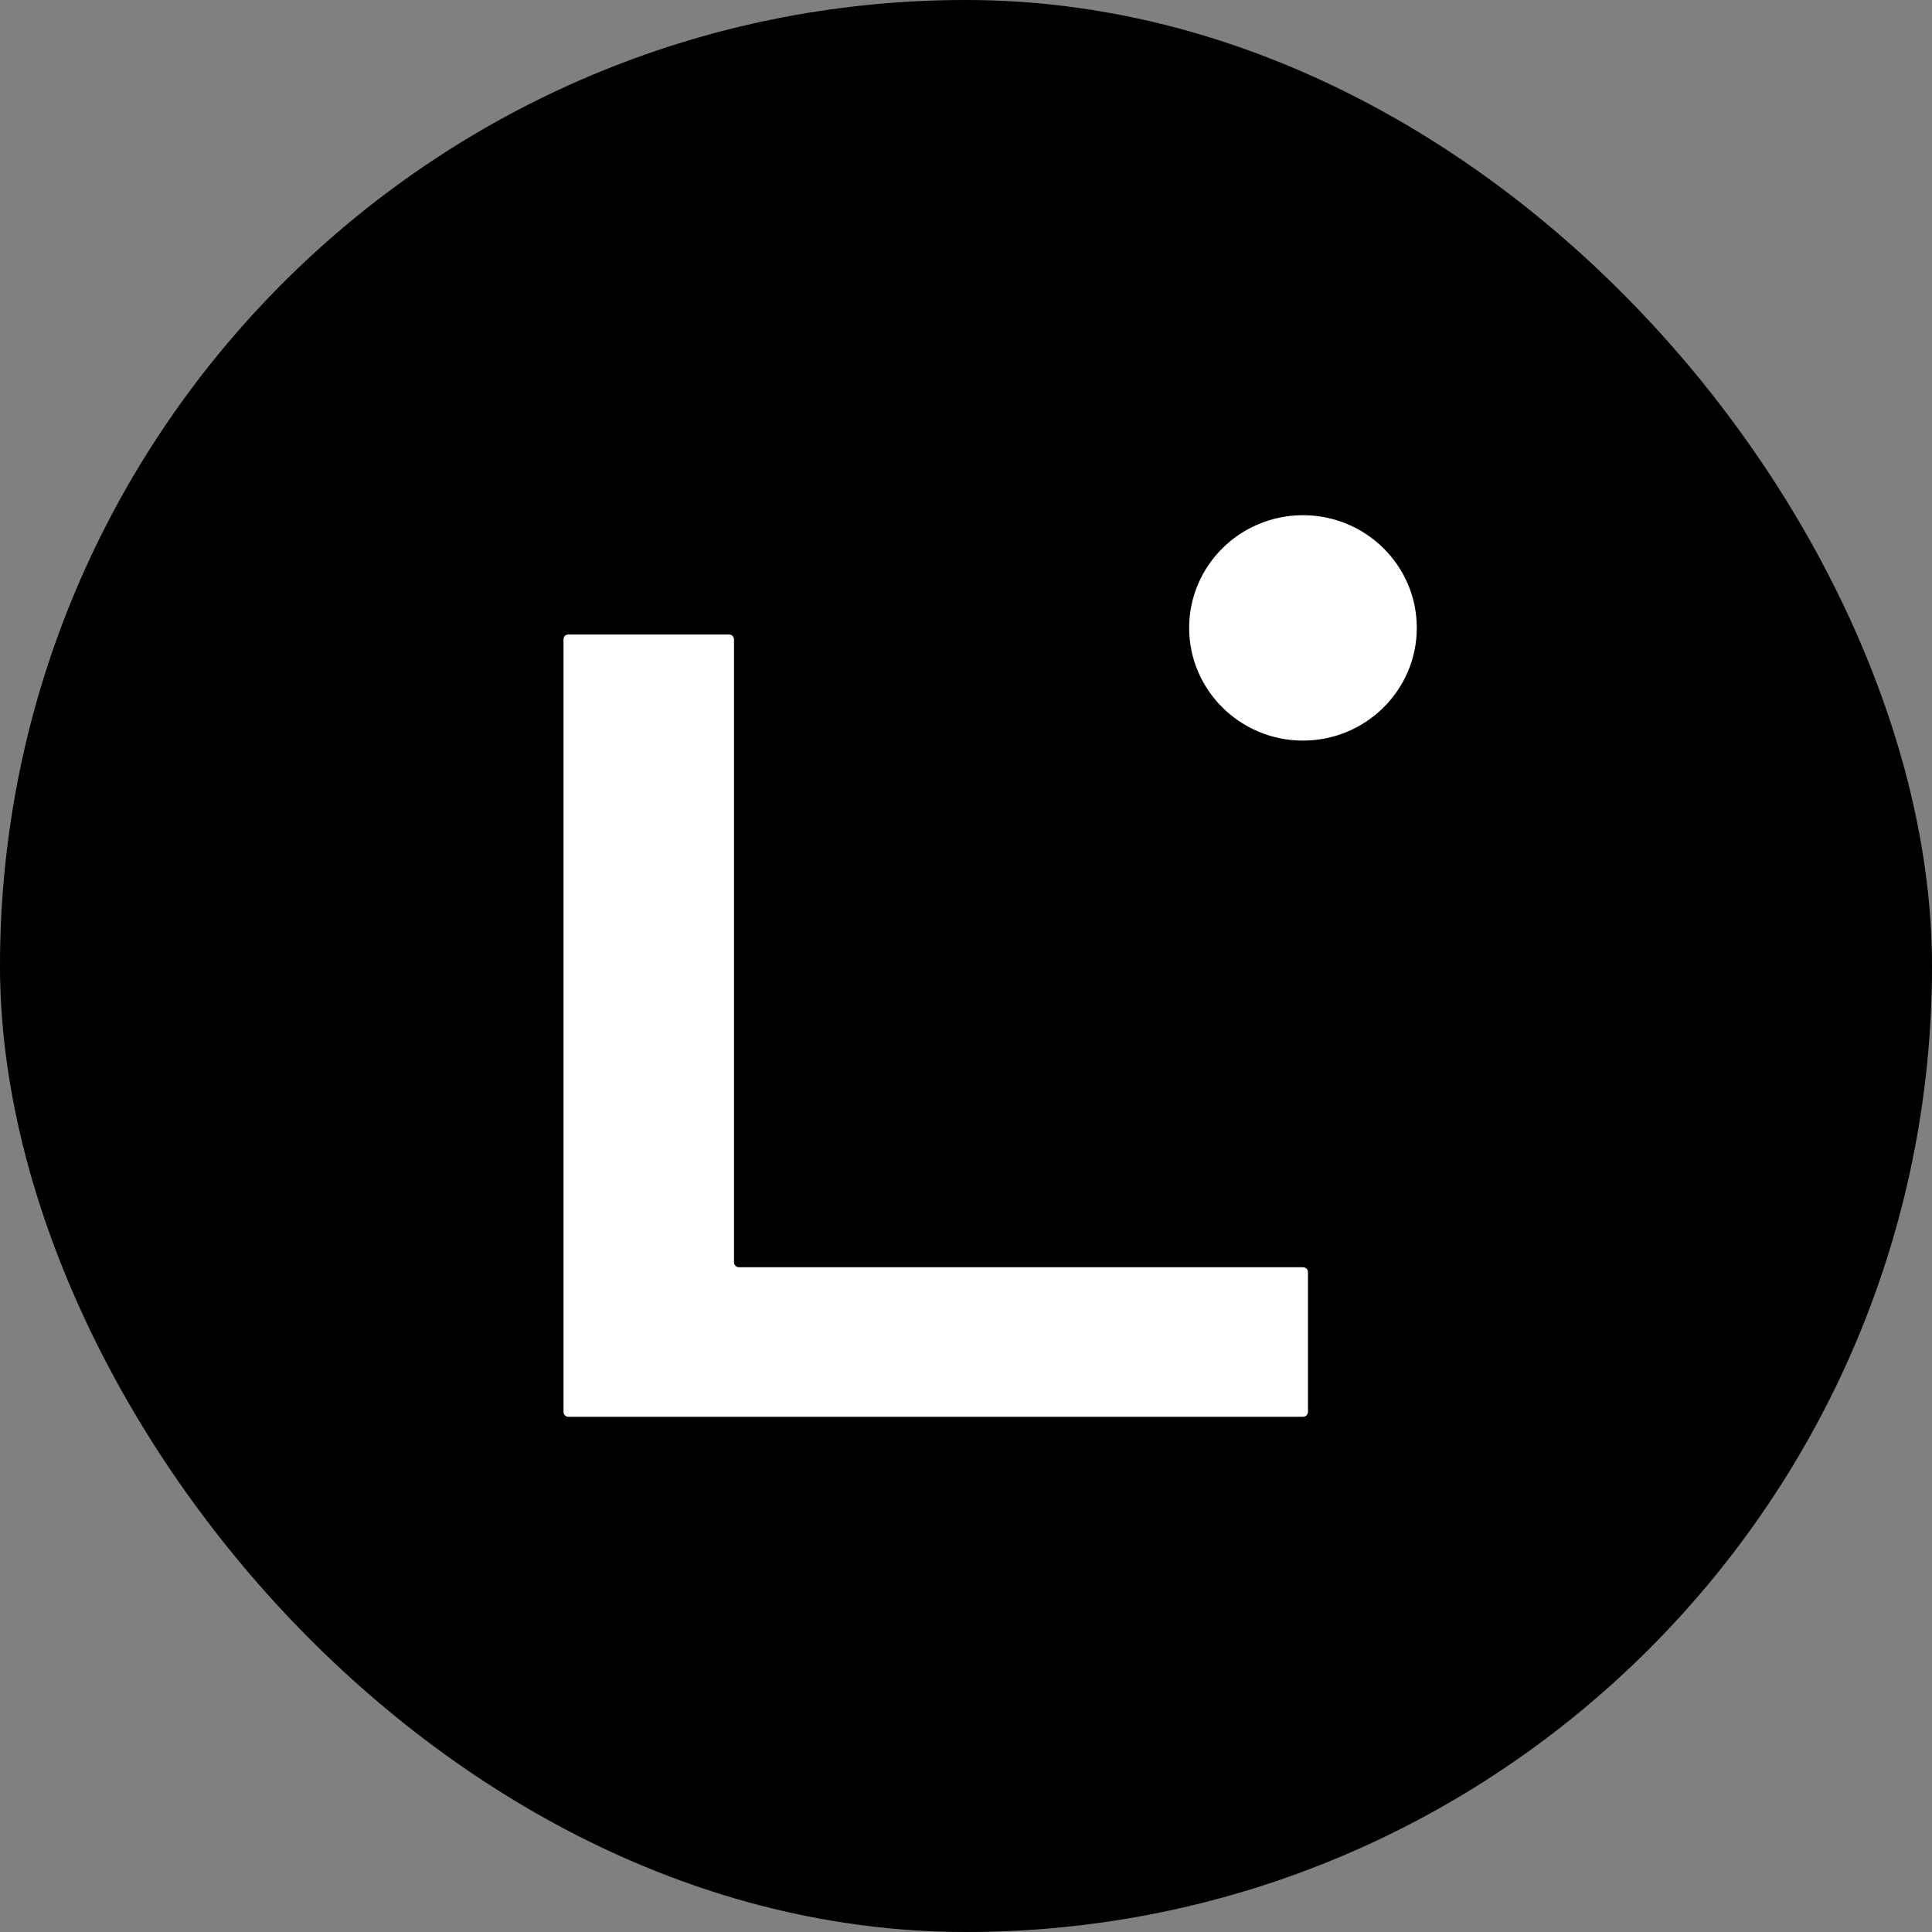<svg width="120" height="120" viewBox="0 0 120 120" fill="none" xmlns="http://www.w3.org/2000/svg" xmlns:xlink="http://www.w3.org/1999/xlink">
	<rect x="0" y="0" width="120" height="120" fill="#808080" stroke="none"/>
	<desc>
			Created with Pixso.
	</desc>
	<defs>
		<clipPath id="clip78_788">
			<rect id="linea" rx="60" width="120" height="120" transform="translate(0 0)" fill="white" fill-opacity="0"/>
		</clipPath>
	</defs>
	<rect id="linea" rx="60" width="120" height="120" transform="translate(0 0)" fill="#000000" fill-opacity="1"/>
	<g clip-path="url(#clip78_788)">
		<path id="linea" d="M45.28 39.41C45.45 39.41 45.59 39.54 45.59 39.71L45.59 78.4C45.59 78.57 45.73 78.71 45.9 78.71L80.93 78.71C81.1 78.71 81.24 78.84 81.24 79.01L81.24 87.69C81.24 87.86 81.1 88 80.93 88L35.3 88C35.13 88 35 87.86 35 87.69L35 39.71C35 39.54 35.13 39.41 35.3 39.41L45.28 39.41ZM80.93 32C84.83 32 88 35.13 88 39C88 42.86 84.83 46 80.93 46C77.03 46 73.86 42.86 73.86 39C73.86 35.13 77.03 32 80.93 32Z" fill="#FFFFFF" fill-opacity="1" fill-rule="nonzero"/>
		<path id="linea" d="M45.59 39.71L45.59 78.4C45.59 78.57 45.73 78.71 45.9 78.71L80.93 78.71C81.1 78.71 81.24 78.84 81.24 79.01L81.24 87.69C81.24 87.86 81.1 88 80.93 88L35.3 88C35.13 88 35 87.86 35 87.69L35 39.71C35 39.54 35.13 39.41 35.3 39.41L45.28 39.41C45.45 39.41 45.59 39.54 45.59 39.71ZM88 39C88 42.86 84.83 46 80.93 46C77.03 46 73.86 42.86 73.86 39C73.86 35.13 77.03 32 80.93 32C84.83 32 88 35.13 88 39Z" stroke="#000000" stroke-opacity="0" stroke-width="1"/>
	</g>
</svg>
